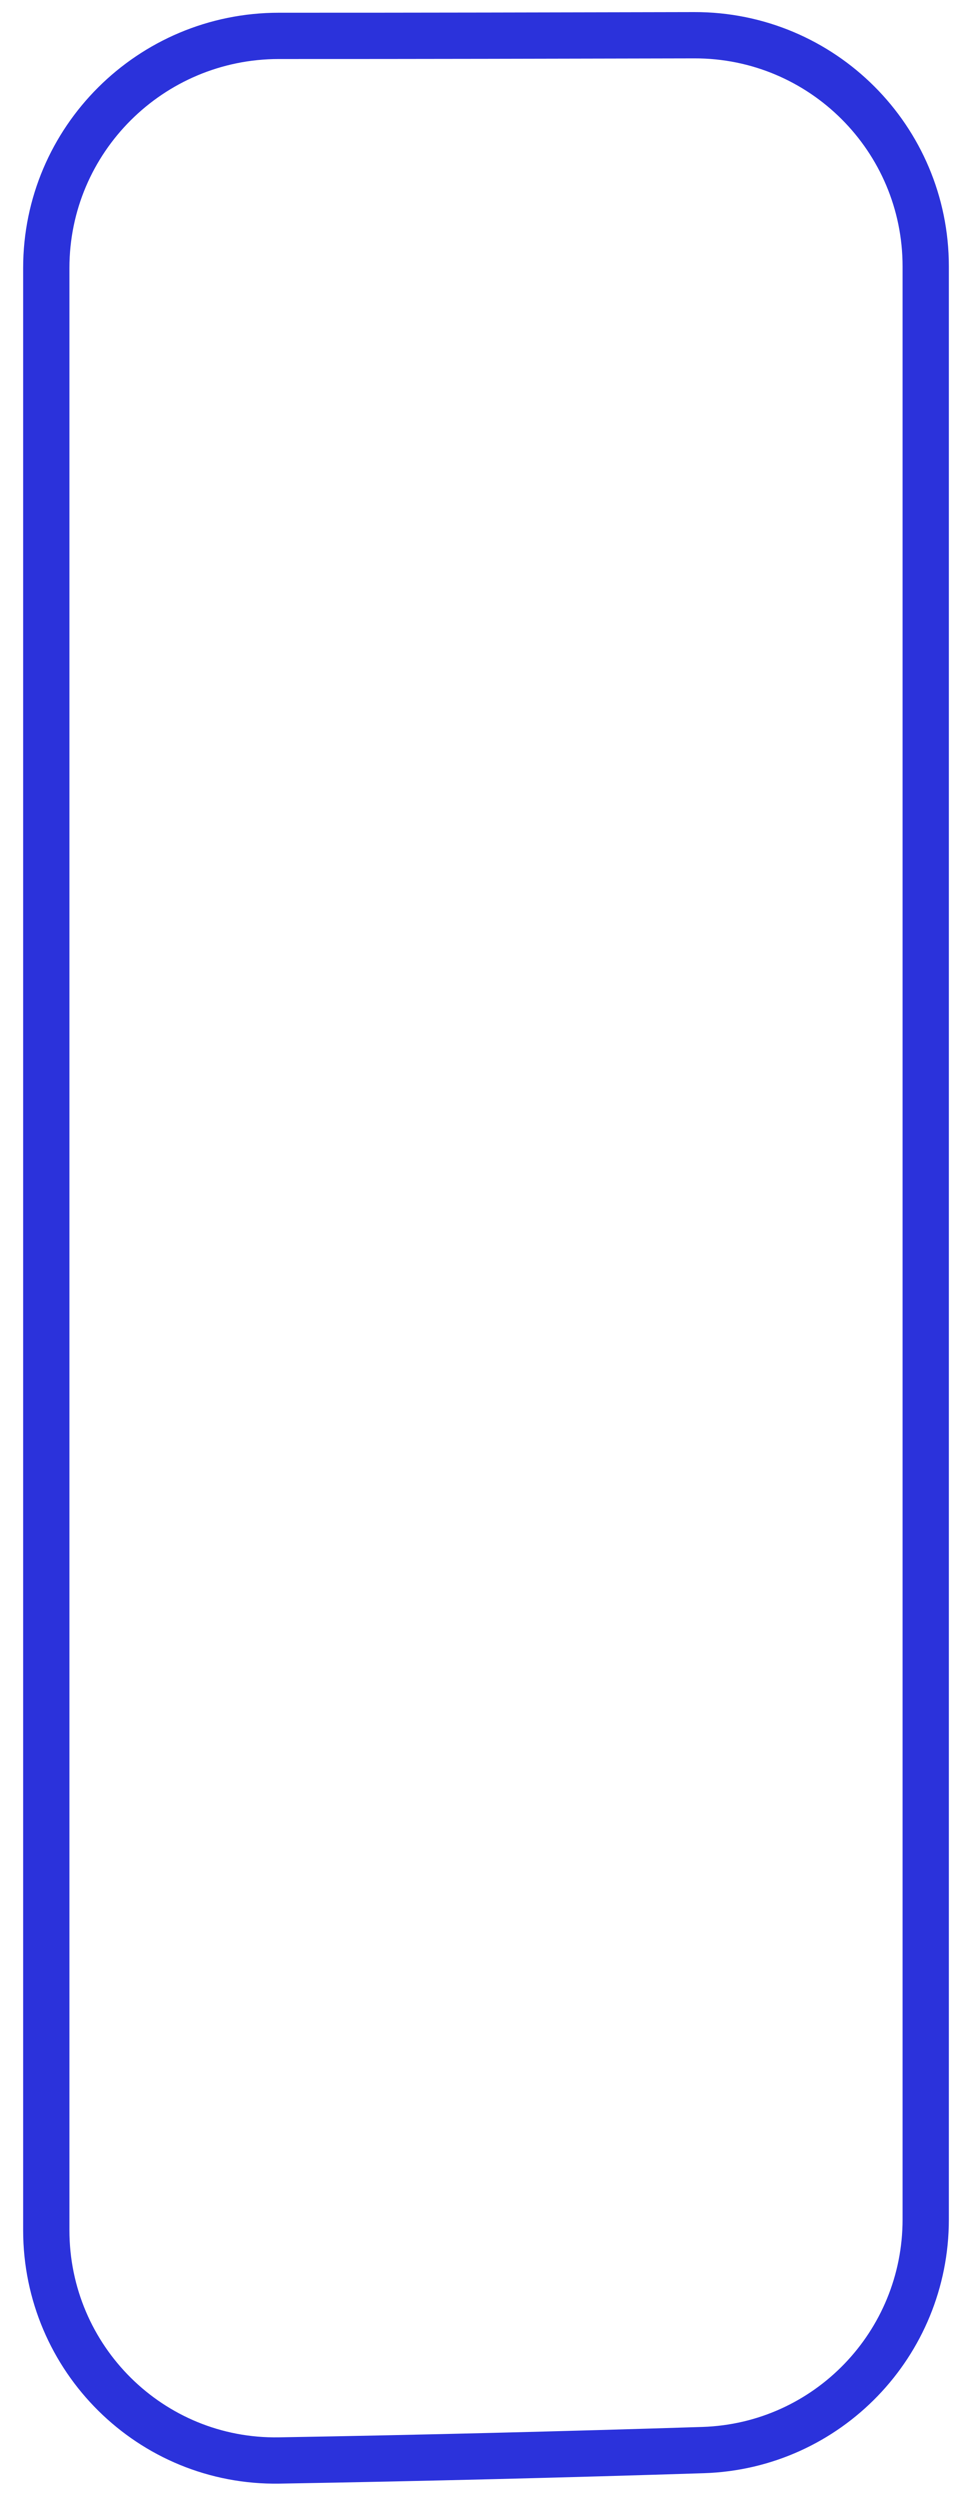<svg width="21" height="54" viewBox="0 0 21 54" fill="none" xmlns="http://www.w3.org/2000/svg">
<g clip-path="url(#clip0_185_165)">
<path d="M15.192 52.925C17.877 52.839 20 50.631 20 47.944V5.755C20 2.993 17.762 0.755 15 0.761C12.017 0.768 9.013 0.776 6.027 0.775C3.255 0.774 1 3.017 1 5.789V48.176C1 50.95 3.259 53.196 6.033 53.15C9.157 53.097 12.235 53.019 15.192 52.925Z" stroke="#2B32DB"/>
</g>
<defs>
<clipPath id="clip0_185_165">
<rect width="21" height="54" fill="white"/>
</clipPath>
</defs>
</svg>
